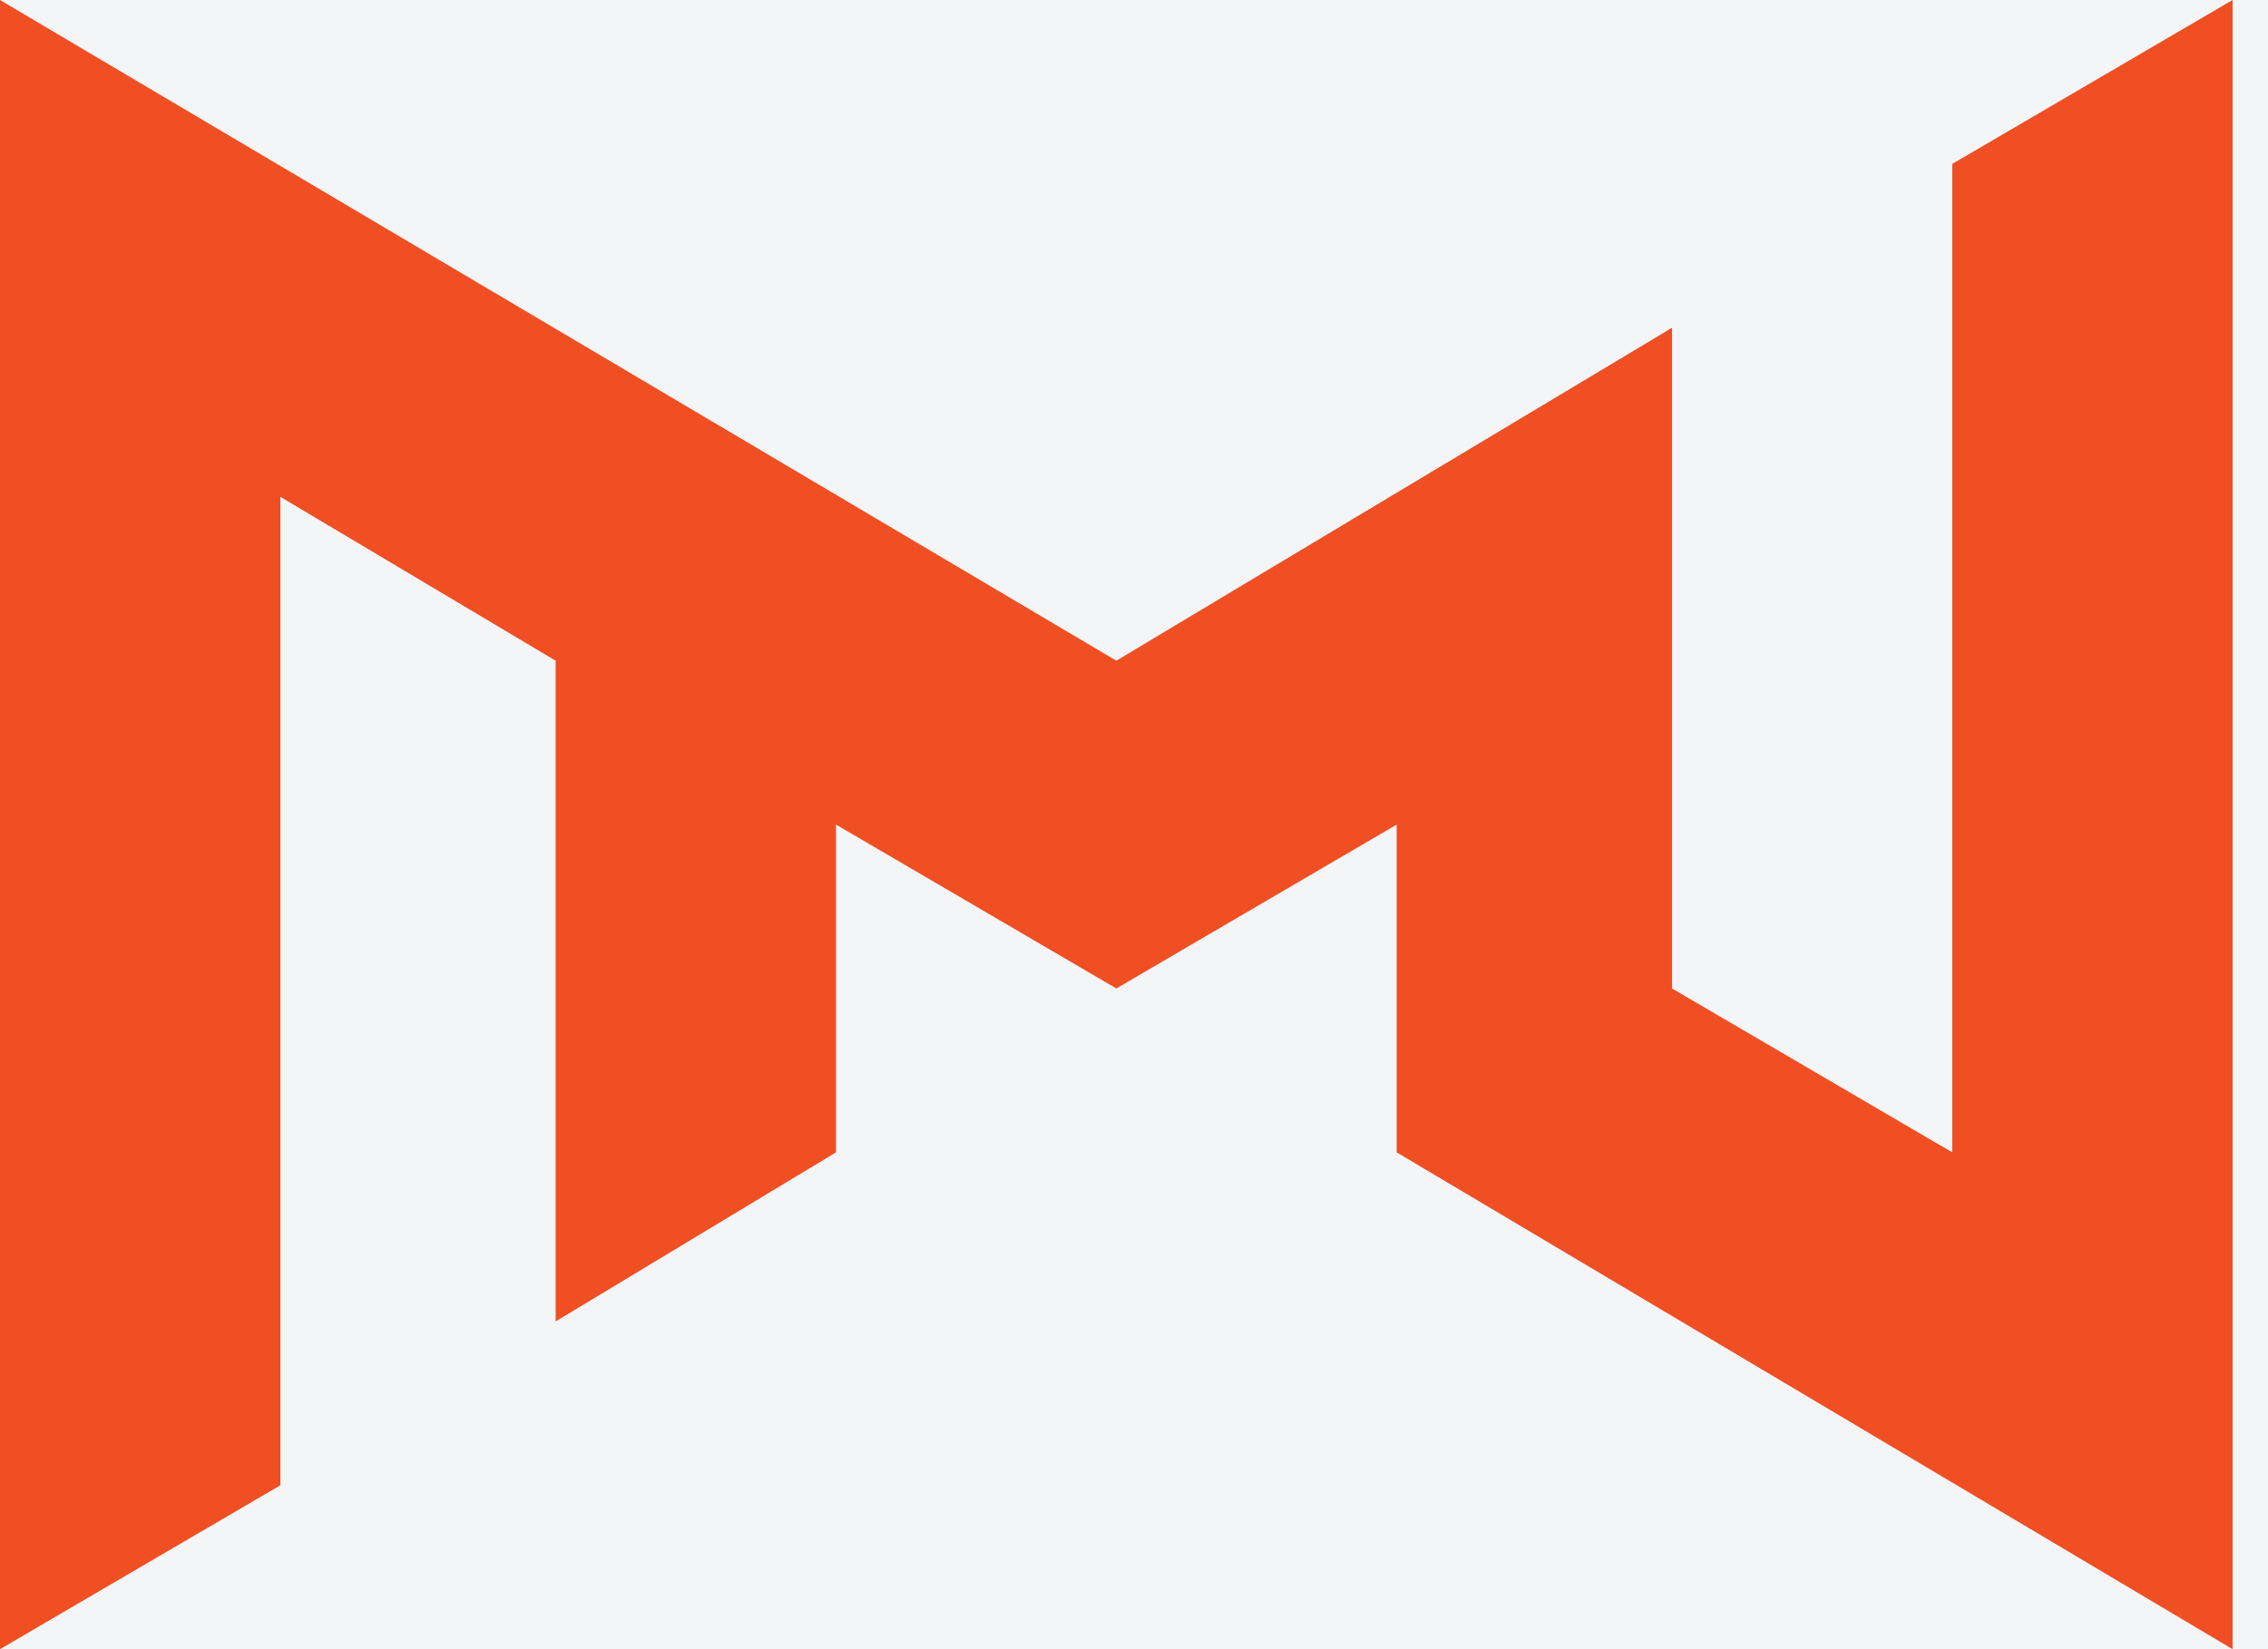 <svg width="33" height="24" viewBox="0 0 33 24" fill="none" xmlns="http://www.w3.org/2000/svg">
<rect width="33" height="24" fill="#3A3A3A"/>
<g id="Auflo Agent" clip-path="url(#clip0_750_2068)">
<rect width="1440" height="900" transform="translate(-20 -16)" fill="#F3F5F6"/>
<g id="&#229;&#183;&#166;&#228;&#190;&#167;">
<rect width="240" height="900" transform="translate(-20 -16)" fill="#F3F5F6"/>
<g id="logo">
<g id="item">
<path id="Vector" d="M16.243 9.615L24.328 4.77V14.385L28.406 16.77V2.385L32.485 0V24L20.322 16.77V12L16.243 14.385L12.164 12V16.77L8.085 19.23V9.615L4.079 7.23V21.615L0 24V0L16.243 9.615Z" fill="#F04E23"/>
</g>
</g>
</g>
</g>
<defs>
<clipPath id="clip0_750_2068">
<rect width="1440" height="900" fill="white" transform="translate(-20 -16)"/>
</clipPath>
</defs>
</svg>
